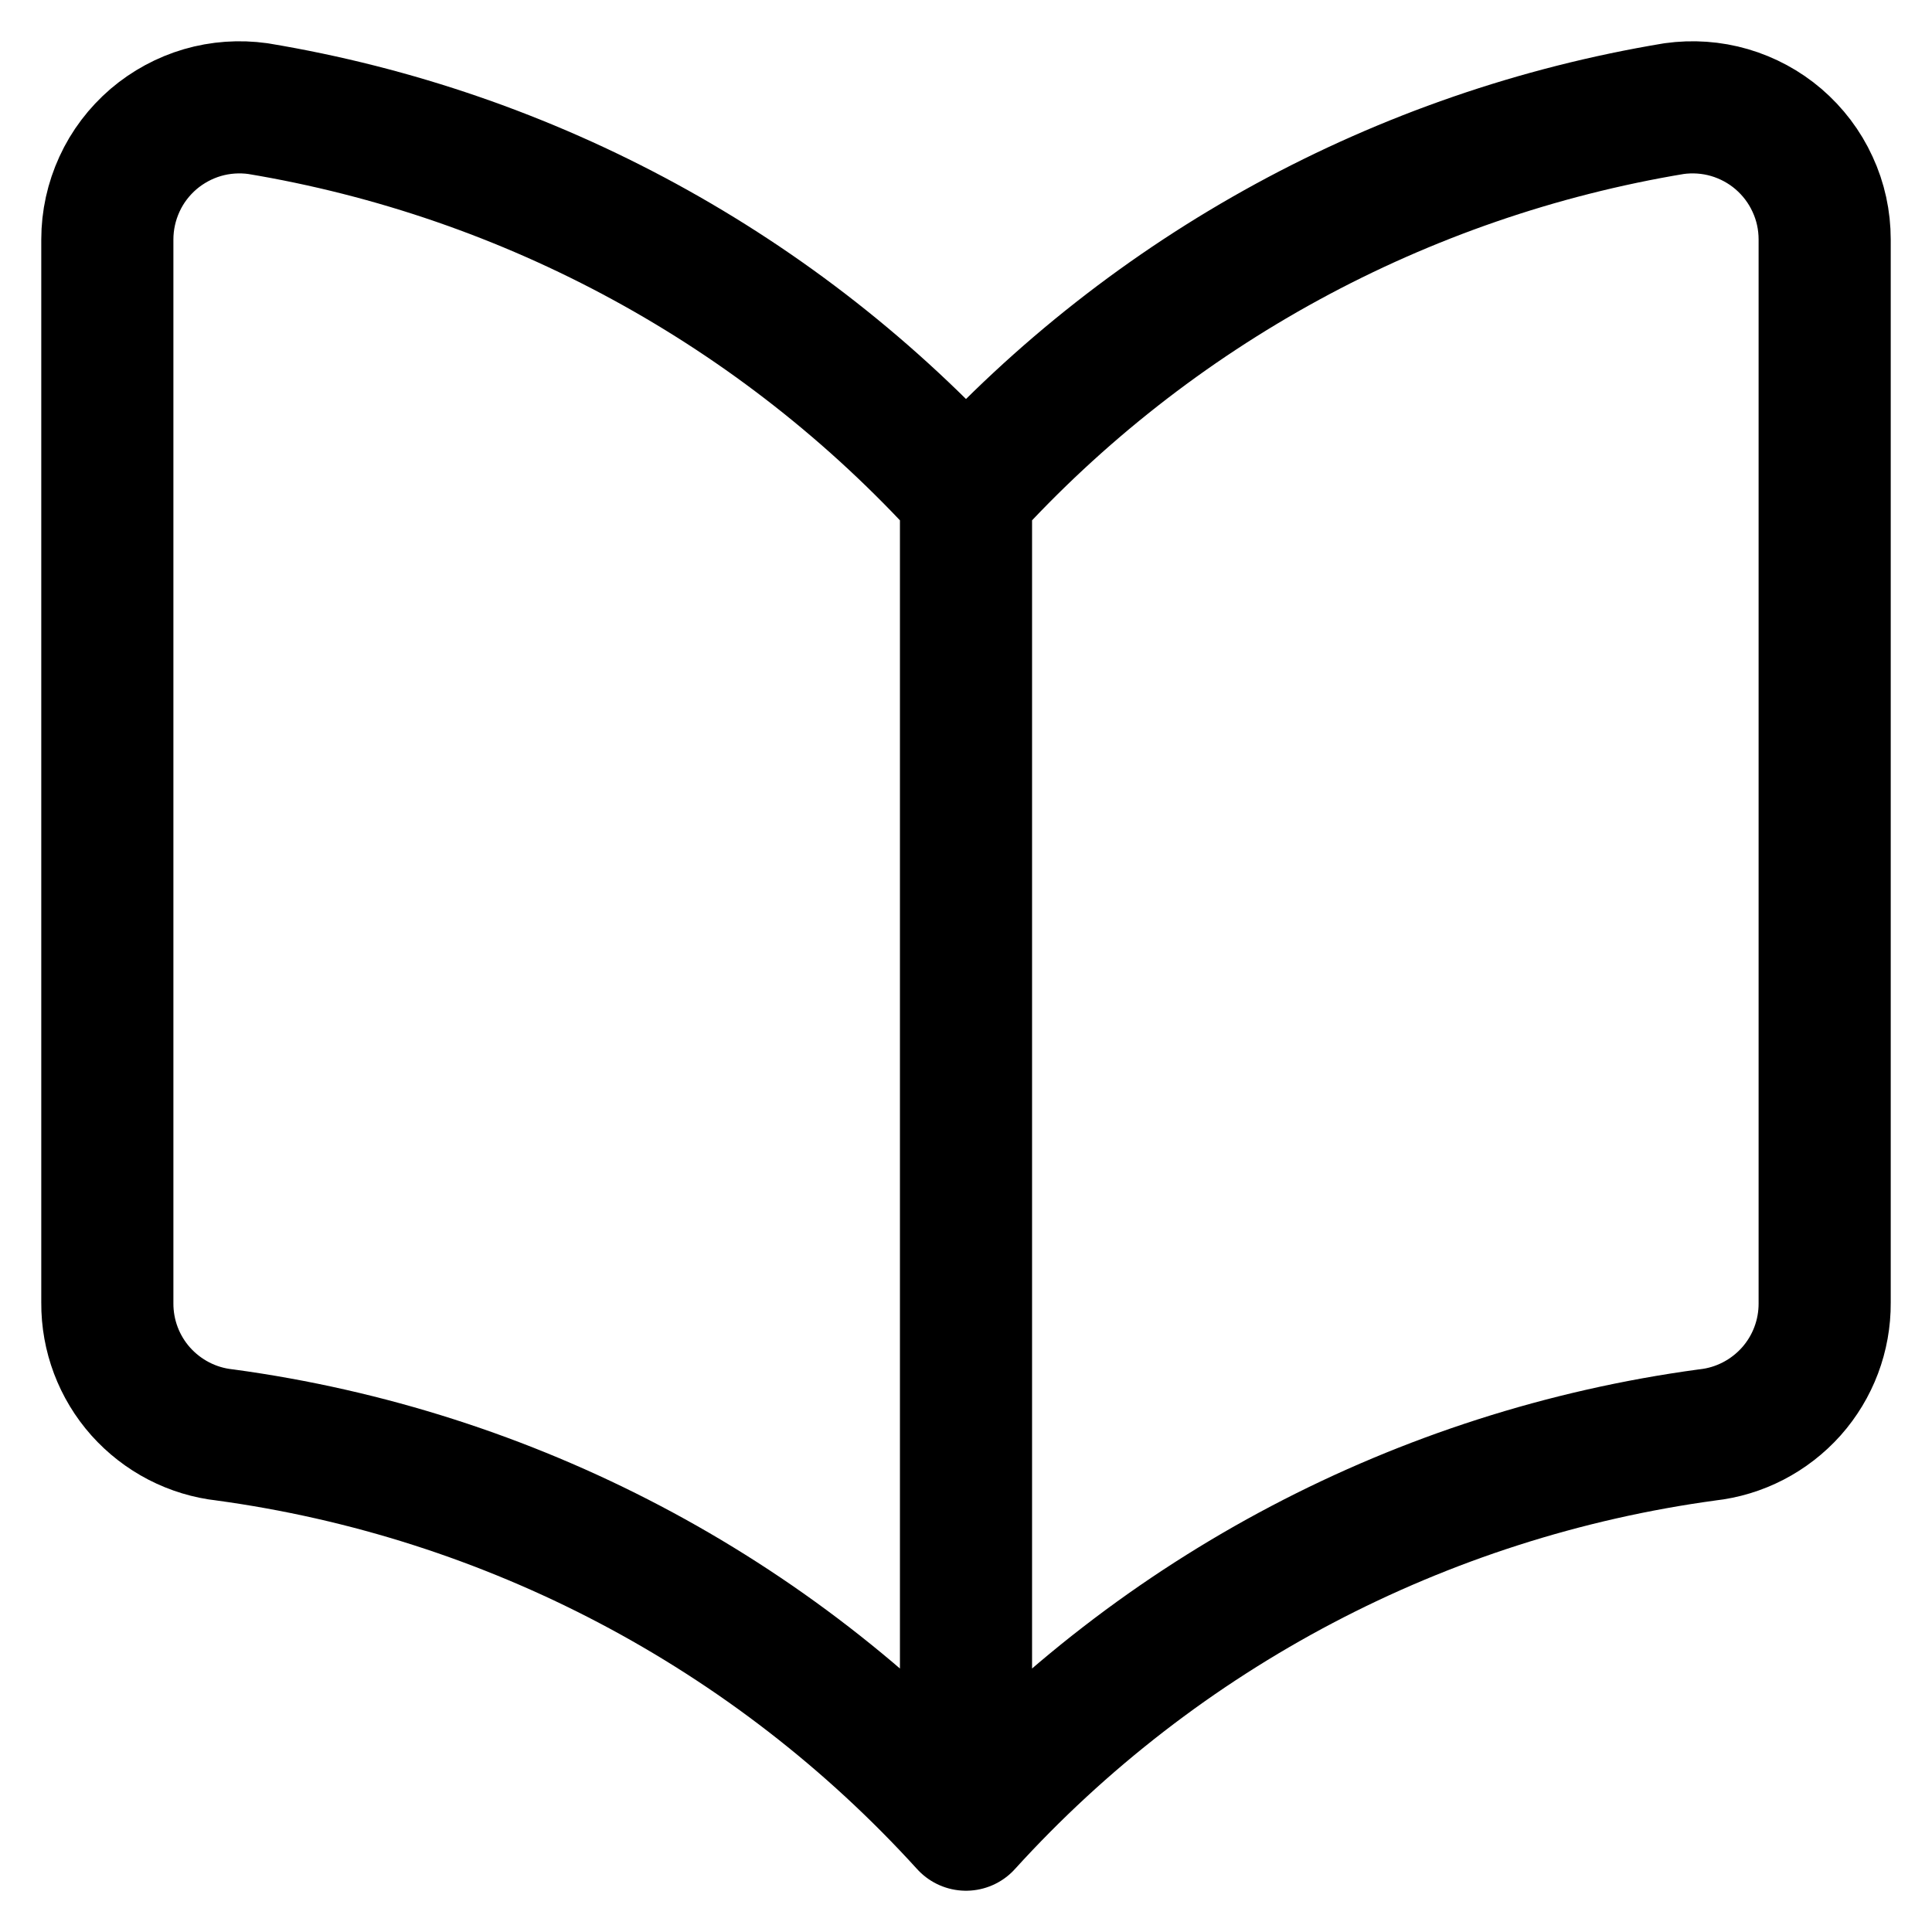 <svg width="18" height="18" viewBox="0 0 18 18" fill="none" xmlns="http://www.w3.org/2000/svg">
<path d="M9 17C7.197 15.015 4.752 13.73 2.095 13.369C1.793 13.336 1.514 13.191 1.311 12.964C1.109 12.737 0.998 12.443 1 12.138V2.231C1 2.053 1.039 1.877 1.113 1.716C1.187 1.554 1.296 1.411 1.431 1.295C1.564 1.182 1.719 1.098 1.886 1.049C2.054 1 2.23 0.988 2.403 1.012C4.944 1.434 7.268 2.7 9 4.606M9 17V4.606M9 17C10.803 15.015 13.248 13.73 15.905 13.369C16.207 13.336 16.486 13.191 16.689 12.964C16.891 12.737 17.002 12.443 17 12.138V2.231C17 2.053 16.962 1.877 16.887 1.716C16.813 1.554 16.704 1.411 16.569 1.295C16.437 1.182 16.281 1.098 16.114 1.049C15.946 1 15.77 0.988 15.597 1.012C13.056 1.434 10.732 2.7 9 4.606" stroke="black" stroke-width="1.231" stroke-linecap="round" stroke-linejoin="round"/>
</svg>

